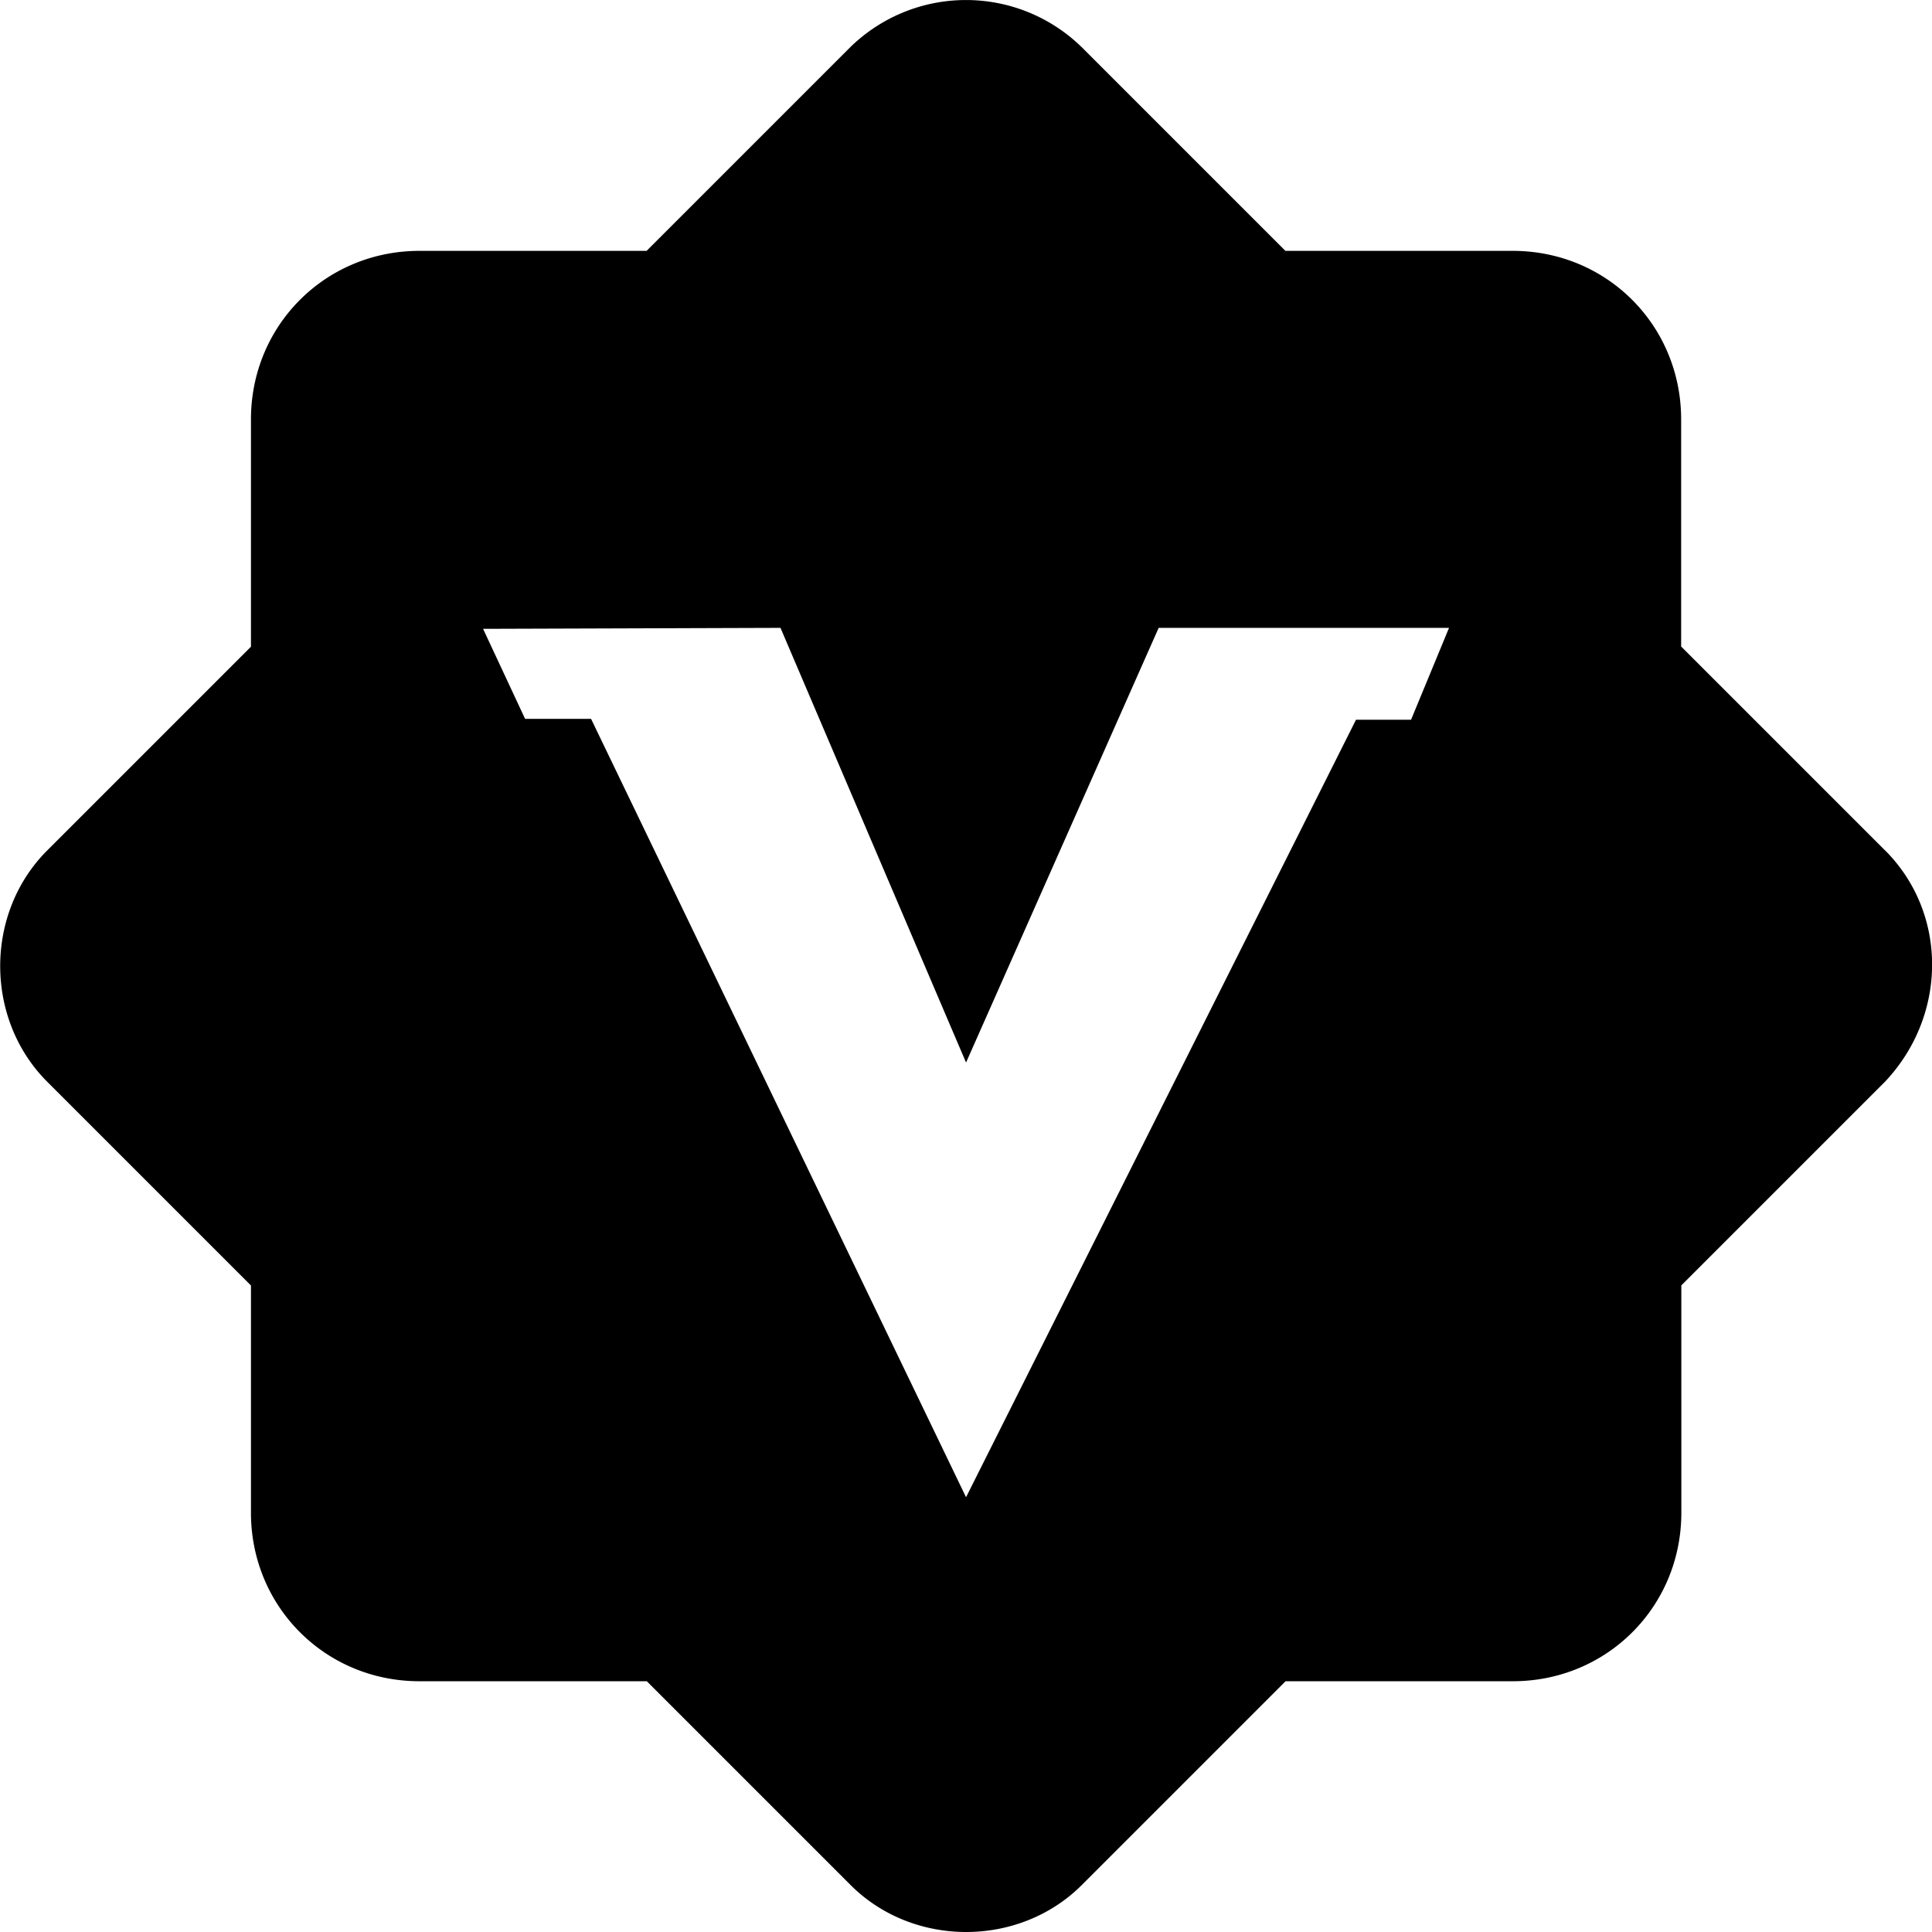 <svg class="icon" viewBox="0 0 1024 1024" xmlns="http://www.w3.org/2000/svg" width="100" height="100"><defs><style/></defs><path d="M999.067 450.691L891.04 342.664V222.3c0-49.866-39.422-89.34-89.288-89.34H681.284L573.258 24.934a87.752 87.752 0 00-122.516 0L342.716 132.96H222.35c-49.866 0-89.339 39.473-89.339 89.34v120.467L24.984 450.793c-33.176 33.176-33.176 89.289 0 122.516l108.027 108.027v120.416c0 49.866 39.473 89.34 89.34 89.34h120.467l108.027 108.026c33.176 33.176 89.288 33.176 122.515 0l108.027-108.027h120.416c49.866 0 89.34-39.473 89.34-89.34V681.285l108.026-108.026c33.176-35.275 33.176-89.289 0-122.516zm-487.041 342.87L313.277 381.01H278.31l-22.27-47.716 157.636-.512 98.35 230.389 102.088-230.389h153.9l-20.12 48.69H718.71L512.026 793.56z"/></svg>